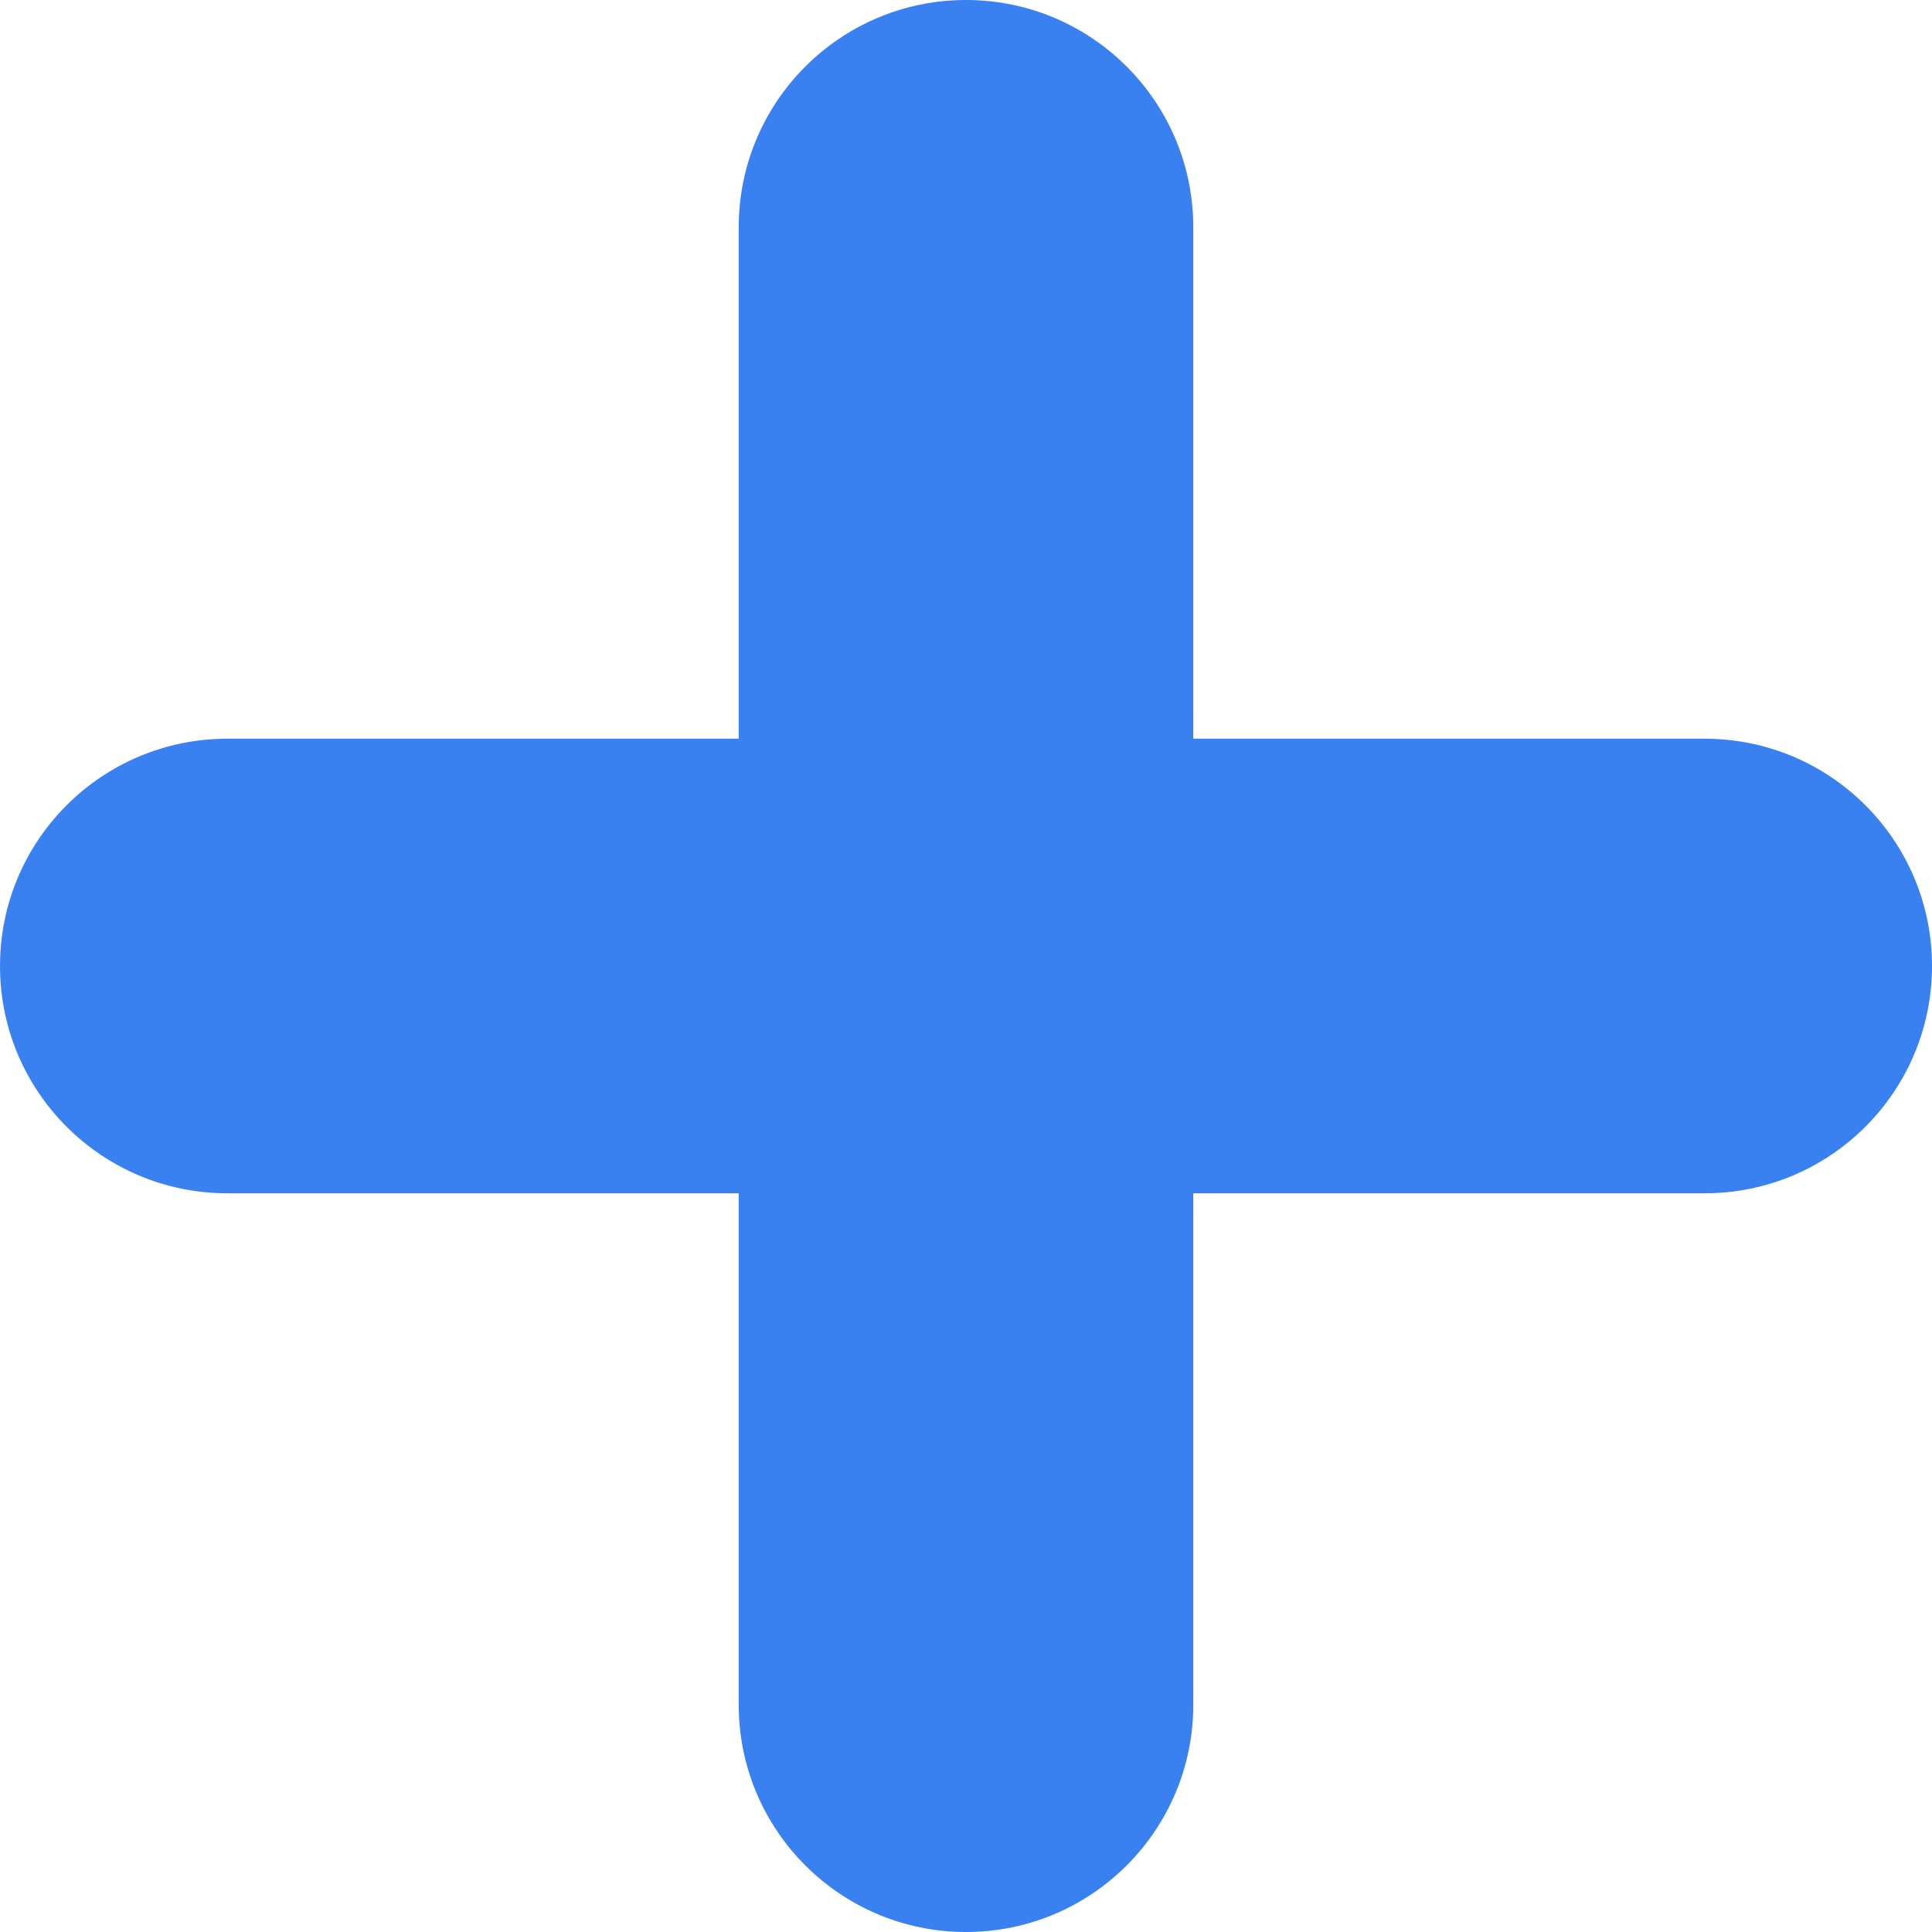<svg width="25" height="25" viewBox="0 0 25 25" fill="none" xmlns="http://www.w3.org/2000/svg">
<g clip-path="url(#clip0_2021_7)">
<path d="M12.5 0C10.876 0 9.559 1.317 9.559 2.941V9.559H2.941C1.317 9.559 0 10.876 0 12.5C0 14.124 1.317 15.441 2.941 15.441H9.559V22.059C9.559 23.683 10.876 25 12.5 25C14.124 25 15.441 23.683 15.441 22.059V15.441H22.059C23.683 15.441 25 14.124 25 12.5C25 10.876 23.683 9.559 22.059 9.559H15.441V2.941C15.441 1.317 14.124 0 12.5 0Z" fill="#3981F1"/>
</g>
<defs>
<clipPath id="clip0_2021_7">
<rect width="25" height="25" fill="white"/>
</clipPath>
</defs>
</svg>
